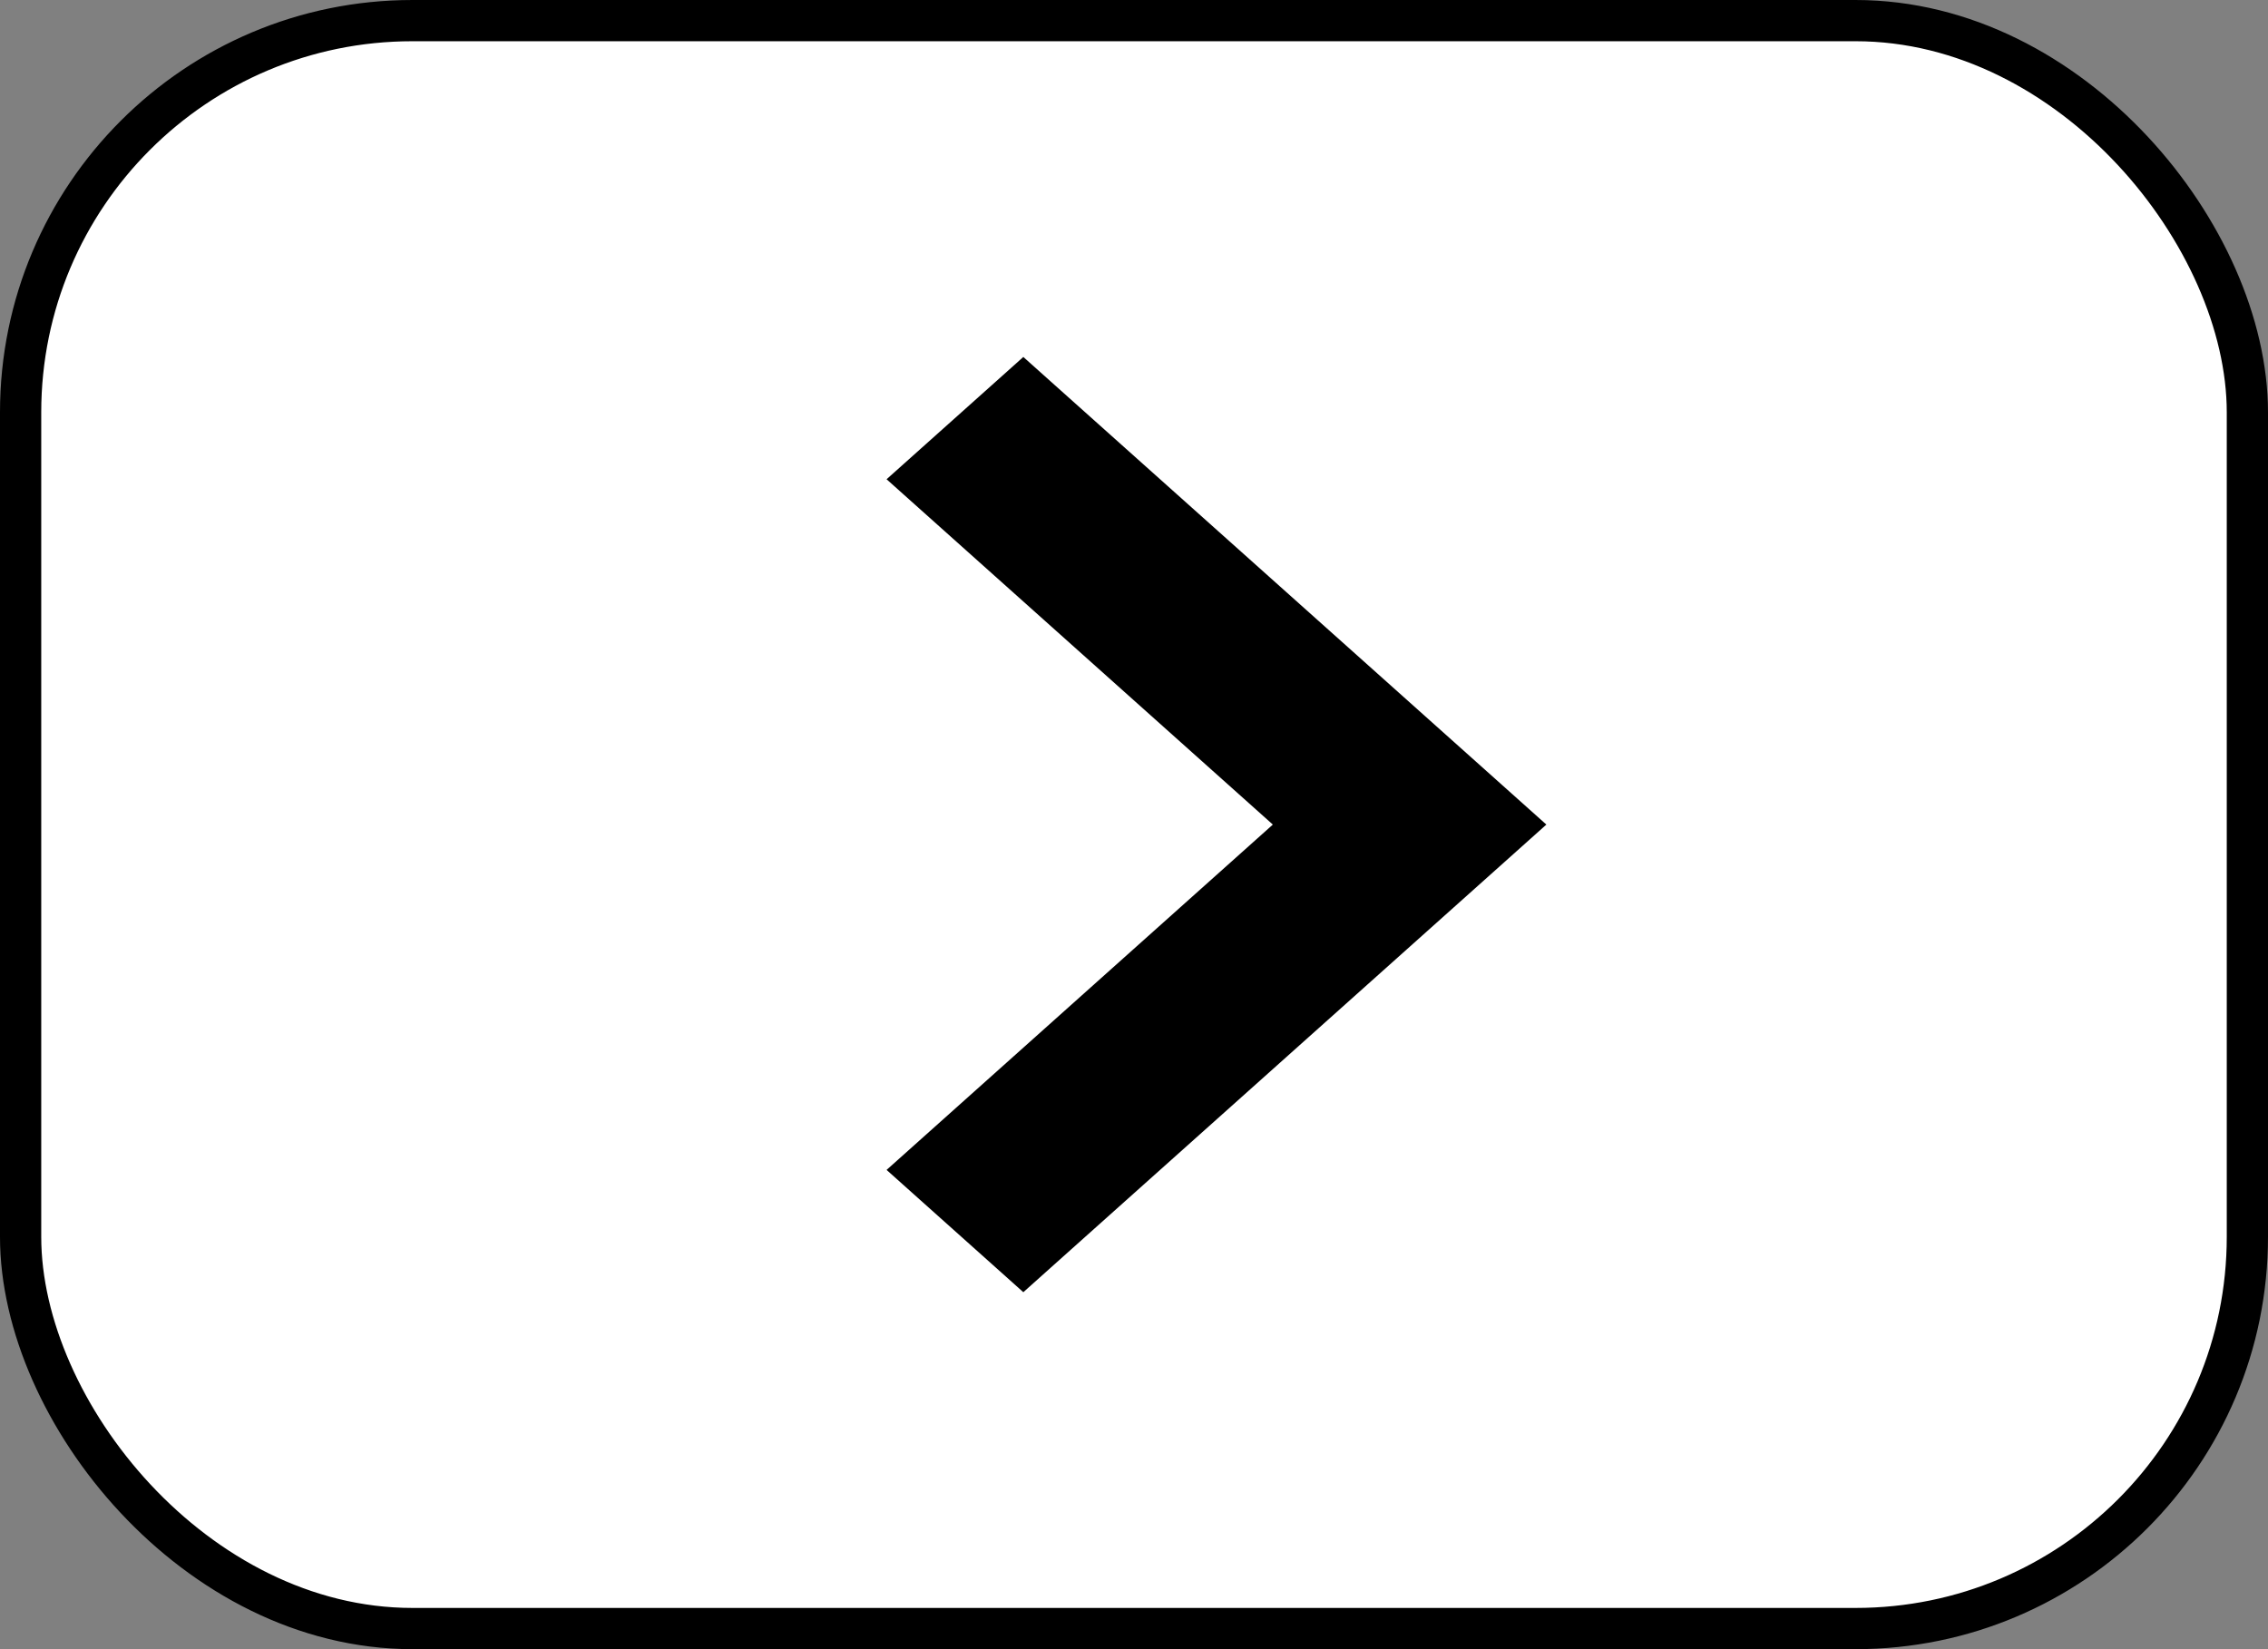 <svg width="55" height="40" viewBox="0 0 55 40" fill="none" xmlns="http://www.w3.org/2000/svg">
<rect x="0" y="0" width="55" height="40" fill="#808080" stroke="none"/>
<rect x="54.5" y="39.5" width="54" height="39" rx="9.5" transform="rotate(180 54.5 39.5)" fill="white" stroke="black"/>
<path d="M36.333 20.373L36.75 20L36.333 19.627L25.149 9.627L24.816 9.329L24.483 9.627L22.667 11.251L22.25 11.624L22.667 11.997L31.617 20L22.667 28.003L22.25 28.376L22.667 28.749L24.483 30.373L24.816 30.671L25.149 30.373L36.333 20.373Z" fill="black" stroke="black"/>
</svg>
